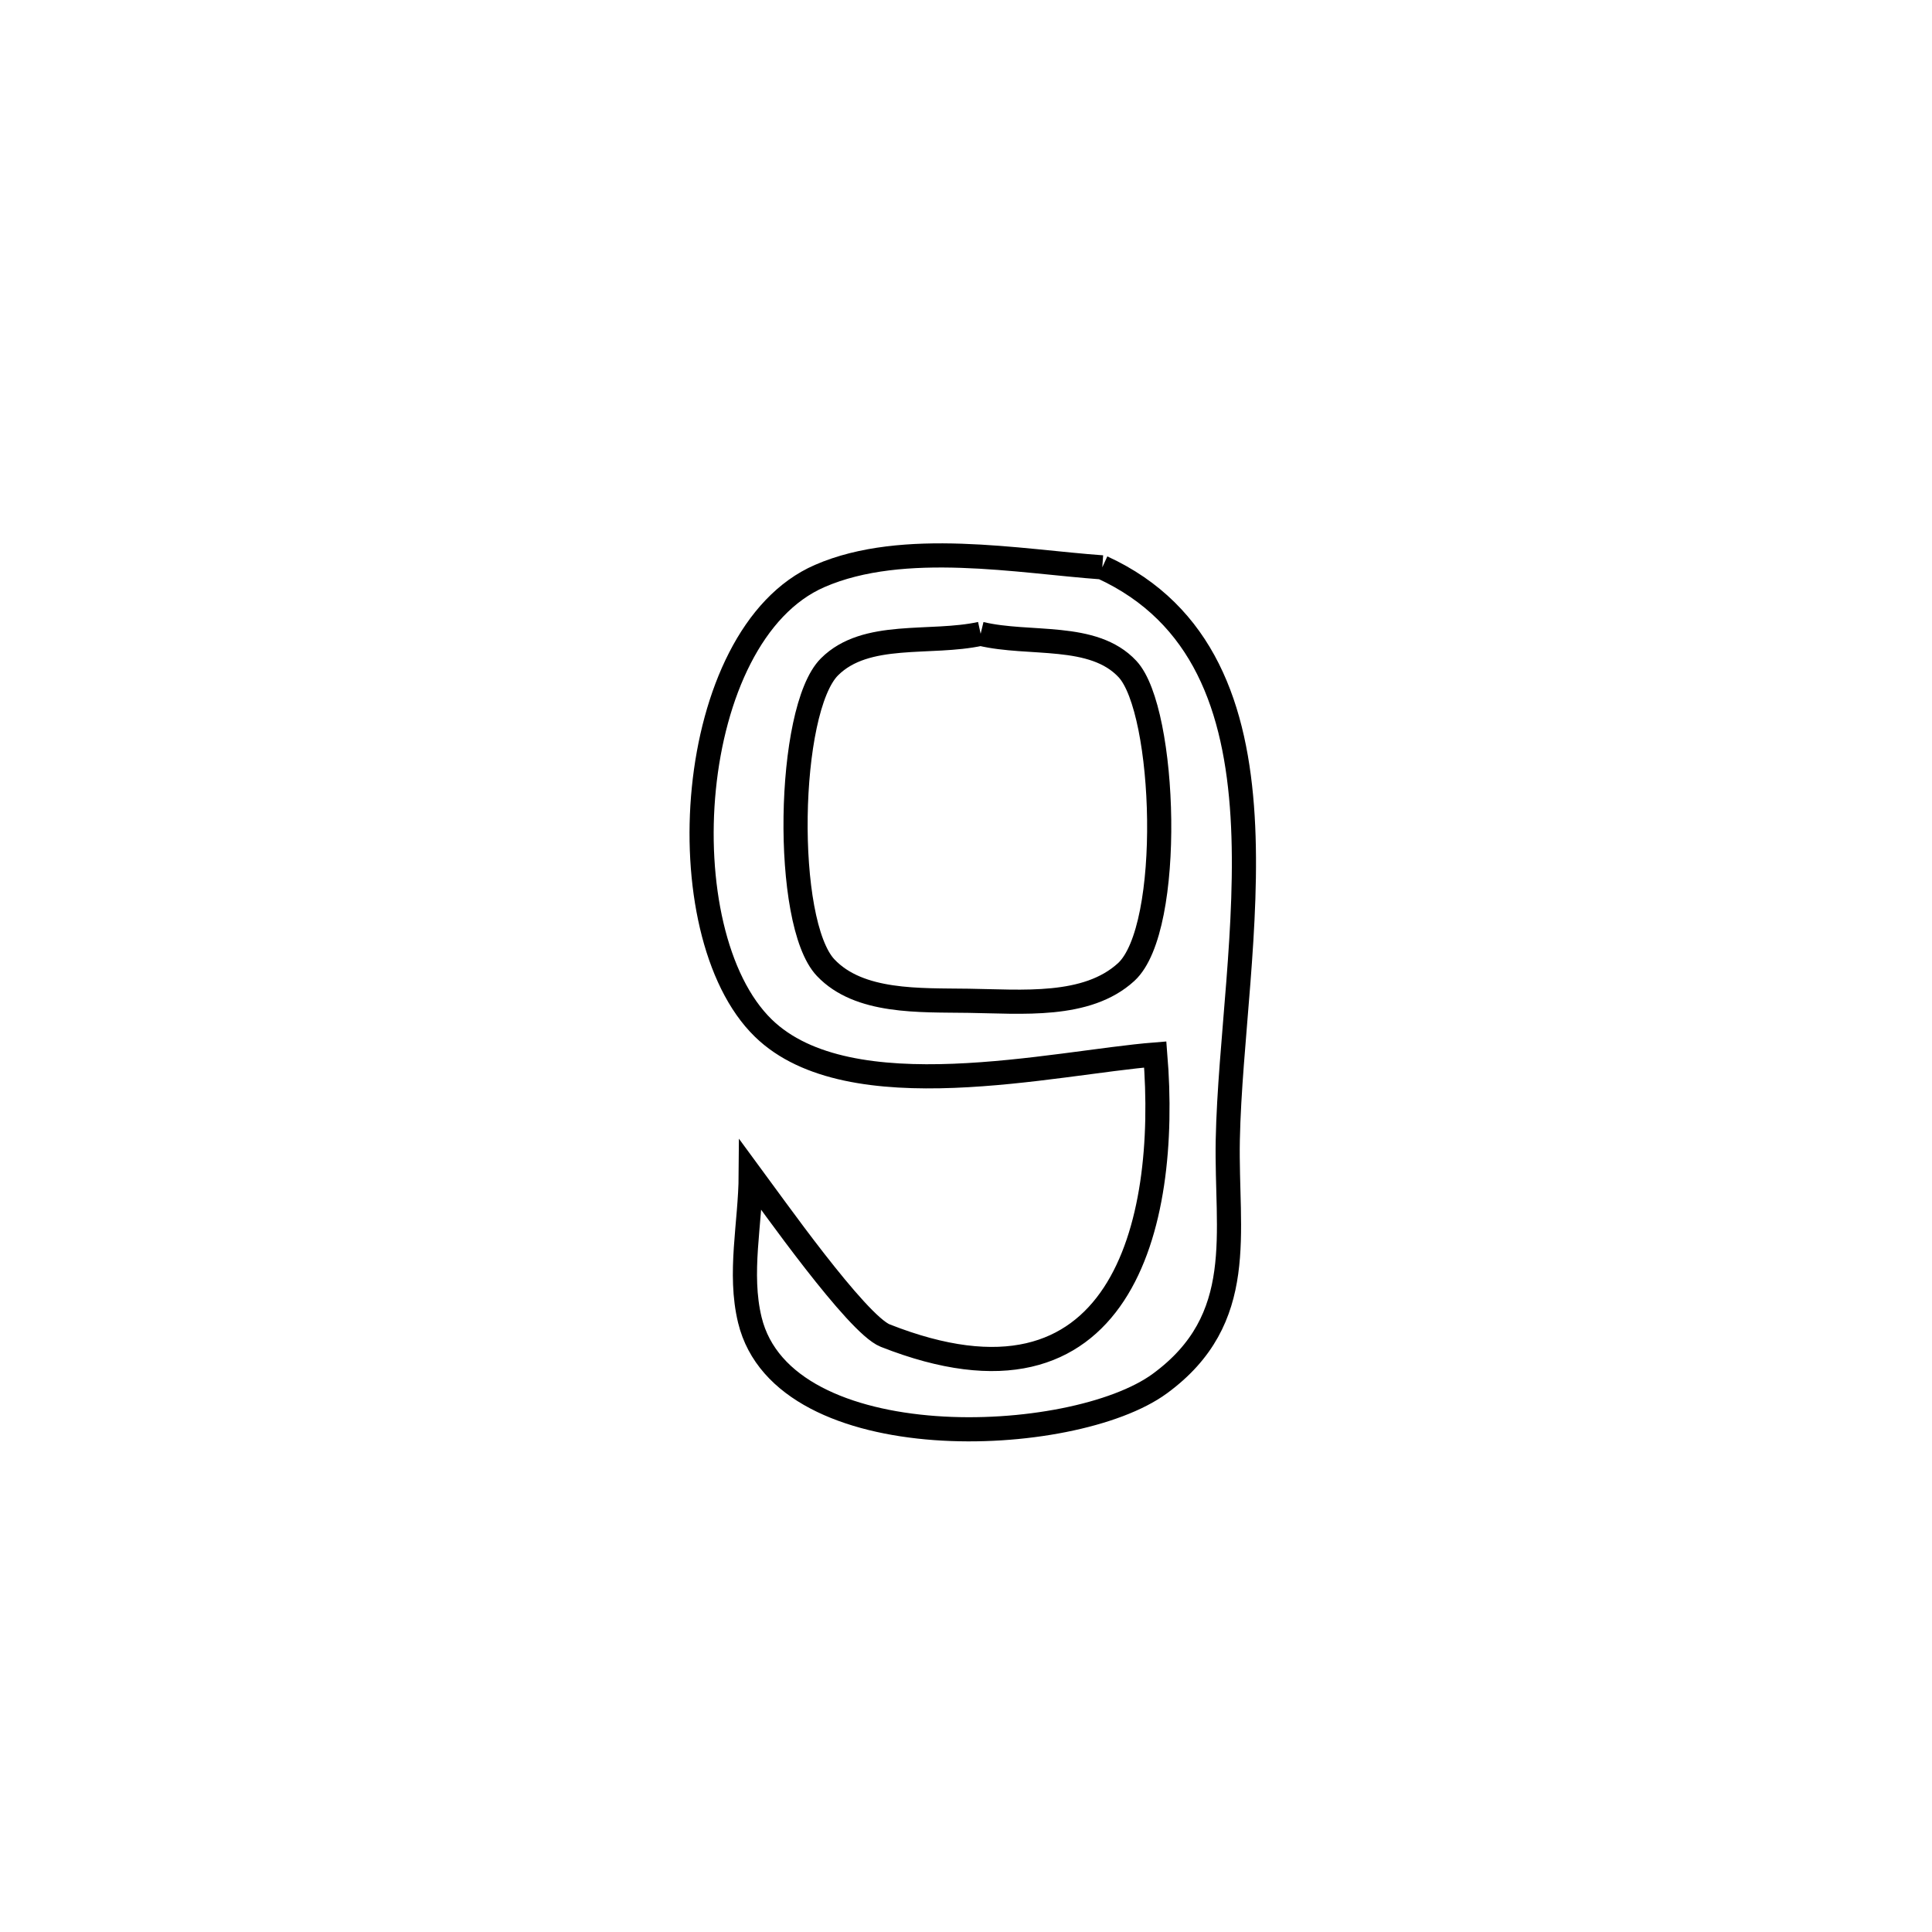 <svg xmlns="http://www.w3.org/2000/svg" viewBox="0.0 0.0 24.0 24.0" height="200px" width="200px"><path fill="none" stroke="black" stroke-width=".3" stroke-opacity="1.0"  filling="0" d="M13.693 7.048 L13.693 7.048 C14.953 7.626 15.355 8.807 15.436 10.141 C15.517 11.475 15.276 12.964 15.252 14.159 C15.229 15.315 15.506 16.384 14.407 17.188 C13.326 17.979 9.736 18.132 9.315 16.398 C9.173 15.814 9.322 15.197 9.326 14.596 L9.326 14.596 C9.573 14.93 10.644 16.451 10.996 16.591 C13.925 17.747 14.525 15.227 14.351 13.099 L14.351 13.099 C13.097 13.199 10.555 13.815 9.483 12.772 C8.264 11.587 8.497 7.887 10.183 7.155 C11.224 6.702 12.668 6.975 13.693 7.048 L13.693 7.048"></path>
<path fill="none" stroke="black" stroke-width=".3" stroke-opacity="1.0"  filling="0" d="M12.182 7.873 L12.182 7.873 C12.79 8.019 13.58 7.854 14.006 8.311 C14.486 8.825 14.581 11.531 13.99 12.075 C13.5 12.524 12.692 12.441 12.028 12.432 C11.422 12.423 10.674 12.461 10.257 12.021 C9.729 11.465 9.773 8.814 10.304 8.284 C10.757 7.831 11.556 8.01 12.182 7.873 L12.182 7.873"></path></svg>